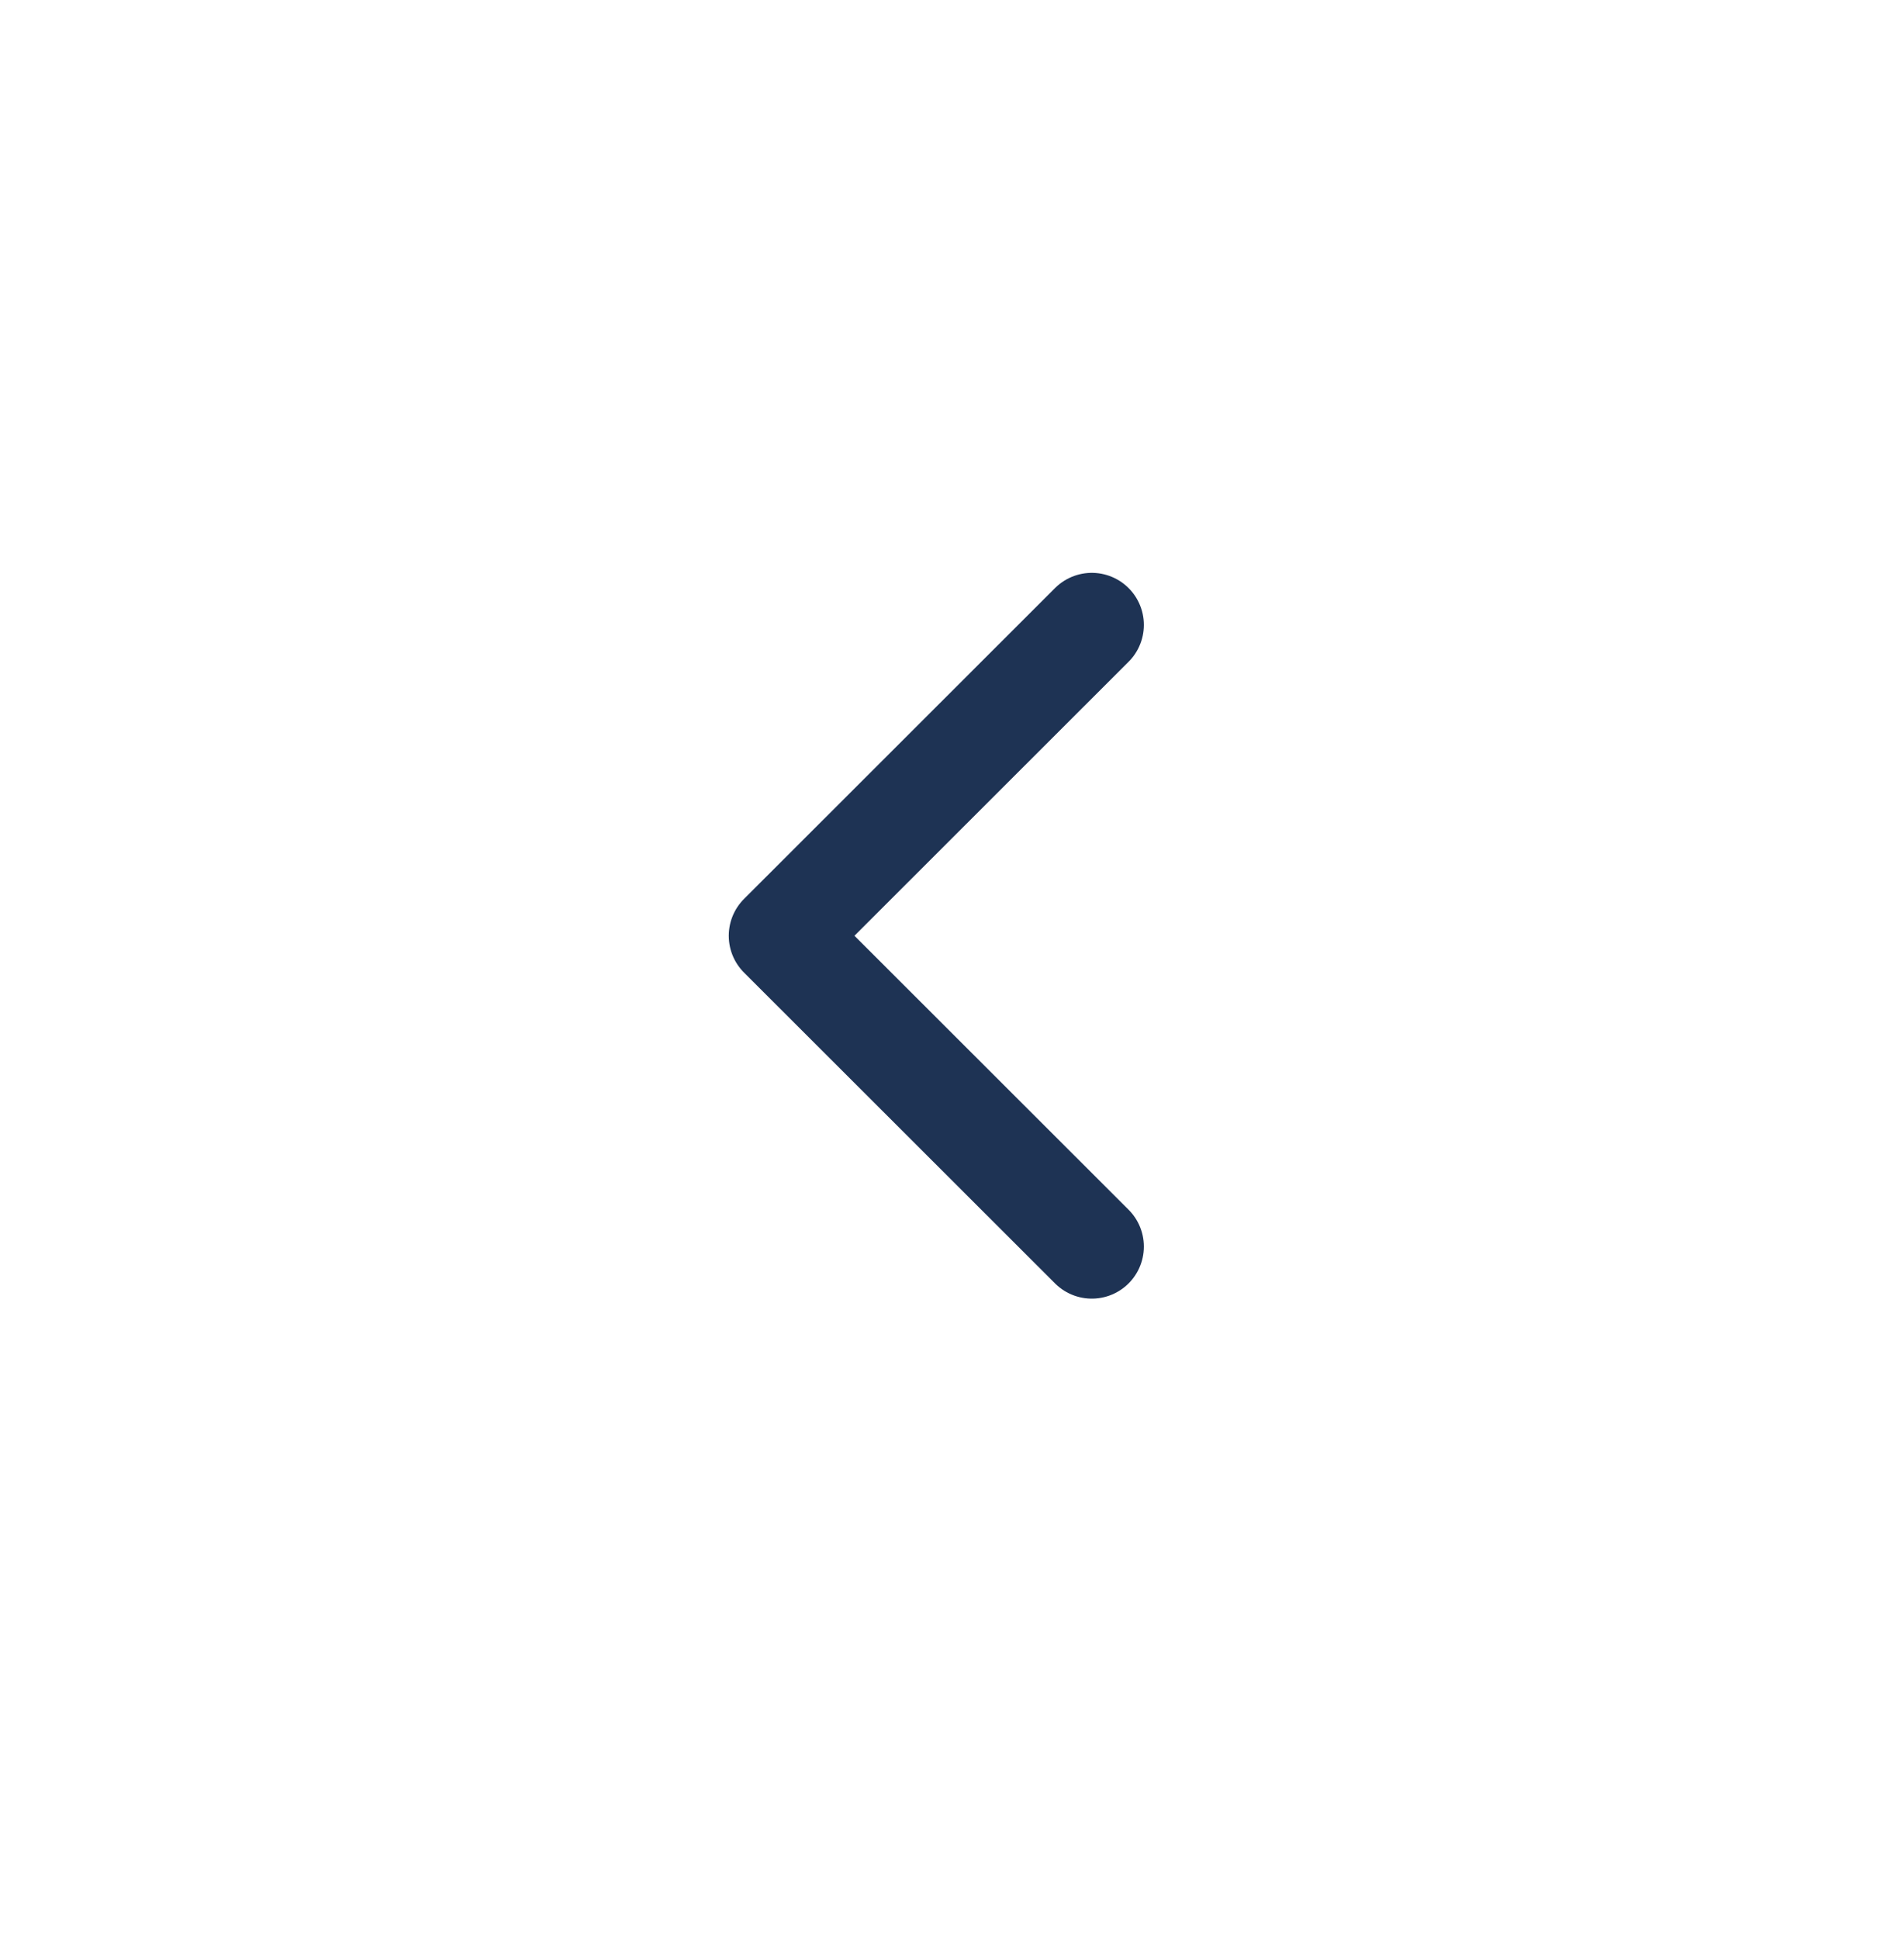 <svg width="56" height="57" viewBox="0 0 56 57" fill="none" xmlns="http://www.w3.org/2000/svg">
<g filter="url(#filter0_d_4_3270)">
<path d="M27.558 52.056C41.088 52.056 52.055 41.088 52.055 27.559C52.055 14.03 41.088 3.062 27.558 3.062C14.029 3.062 3.062 14.03 3.062 27.559C3.062 41.088 14.029 52.056 27.558 52.056Z" fill="white"/>
</g>
<path d="M32.112 18.373L22.965 27.512L32.112 36.65" stroke="#1E3354" stroke-width="3.062" stroke-linecap="round" stroke-linejoin="round"/>
<defs>
<filter id="filter0_d_4_3270" x="-0.001" y="1.531" width="55.118" height="55.118" filterUnits="userSpaceOnUse" color-interpolation-filters="sRGB">
<feFlood flood-opacity="0" result="BackgroundImageFix"/>
<feColorMatrix in="SourceAlpha" type="matrix" values="0 0 0 0 0 0 0 0 0 0 0 0 0 0 0 0 0 0 127 0" result="hardAlpha"/>
<feOffset dy="1.531"/>
<feGaussianBlur stdDeviation="1.531"/>
<feColorMatrix type="matrix" values="0 0 0 0 0 0 0 0 0 0 0 0 0 0 0 0 0 0 0.161 0"/>
<feBlend mode="normal" in2="BackgroundImageFix" result="effect1_dropShadow_4_3270"/>
<feBlend mode="normal" in="SourceGraphic" in2="effect1_dropShadow_4_3270" result="shape"/>
</filter>
</defs>
</svg>

